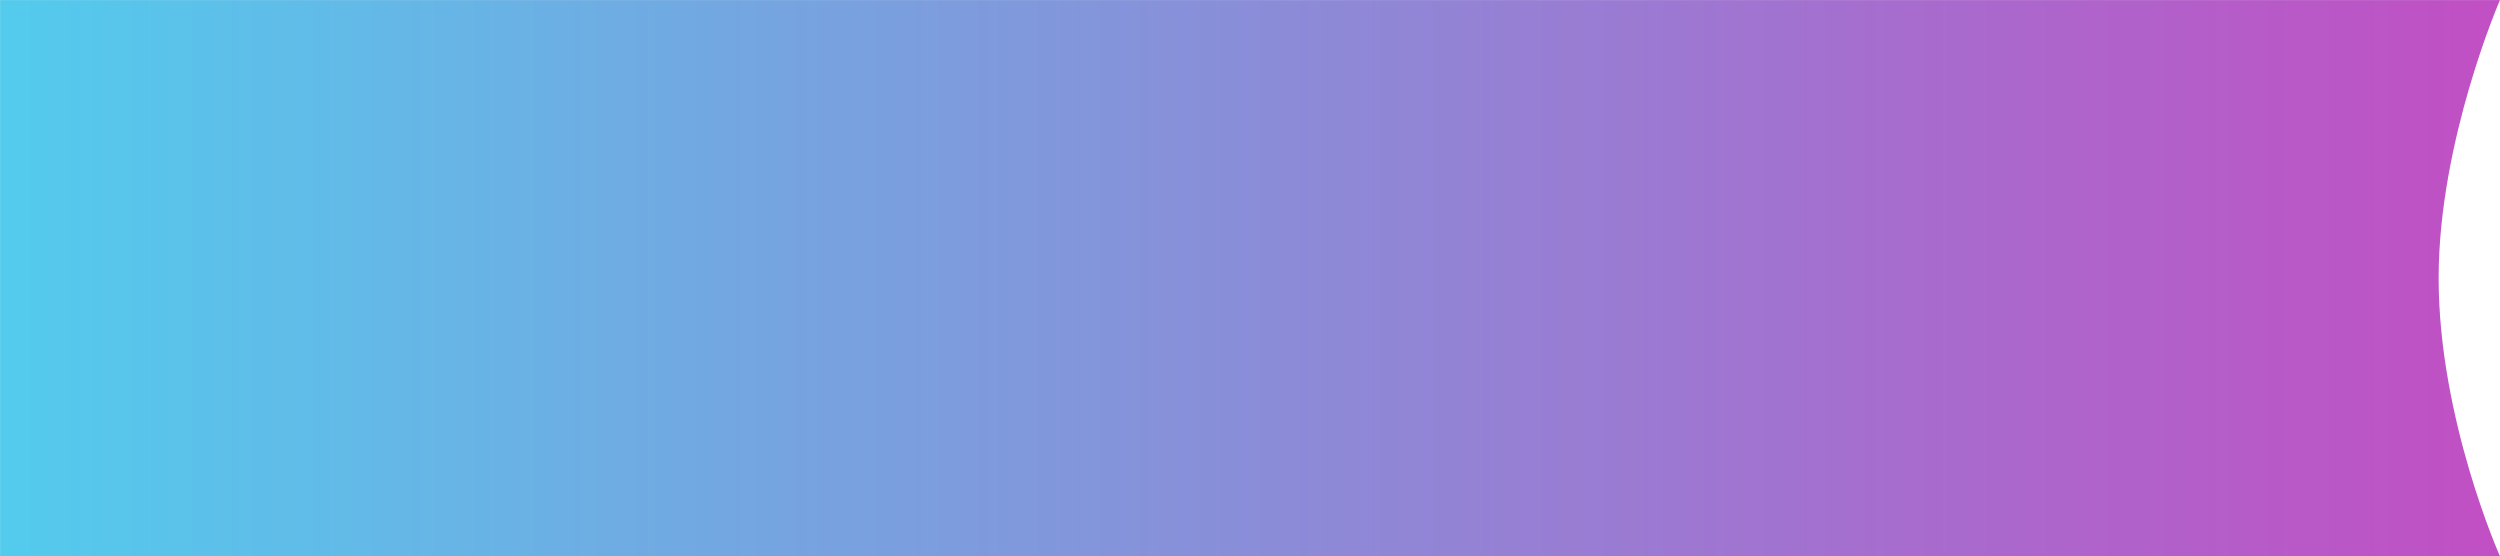 <svg id="组_45" data-name="组 45" xmlns="http://www.w3.org/2000/svg" xmlns:xlink="http://www.w3.org/1999/xlink" width="391" height="87" viewBox="0 0 391 87">
  <defs>
    <style>
      .cls-1 {
        fill-rule: evenodd;
        fill: url(#linear-gradient);
      }
    </style>
    <linearGradient id="linear-gradient" x1="175" y1="1230.5" x2="566" y2="1230.5" gradientUnits="userSpaceOnUse">
      <stop offset="0" stop-color="#53cbed"/>
      <stop offset="1" stop-color="#c14fc4"/>
    </linearGradient>
  </defs>
  <path id="矩形_27" data-name="矩形 27" class="cls-1" d="M565.994,1187.01H175.012v86.98H565.994s-9.591-21.47-9.591-43.49C556.4,1209.04,565.994,1187.01,565.994,1187.01Z" transform="translate(-175 -1187)"/>
</svg>
